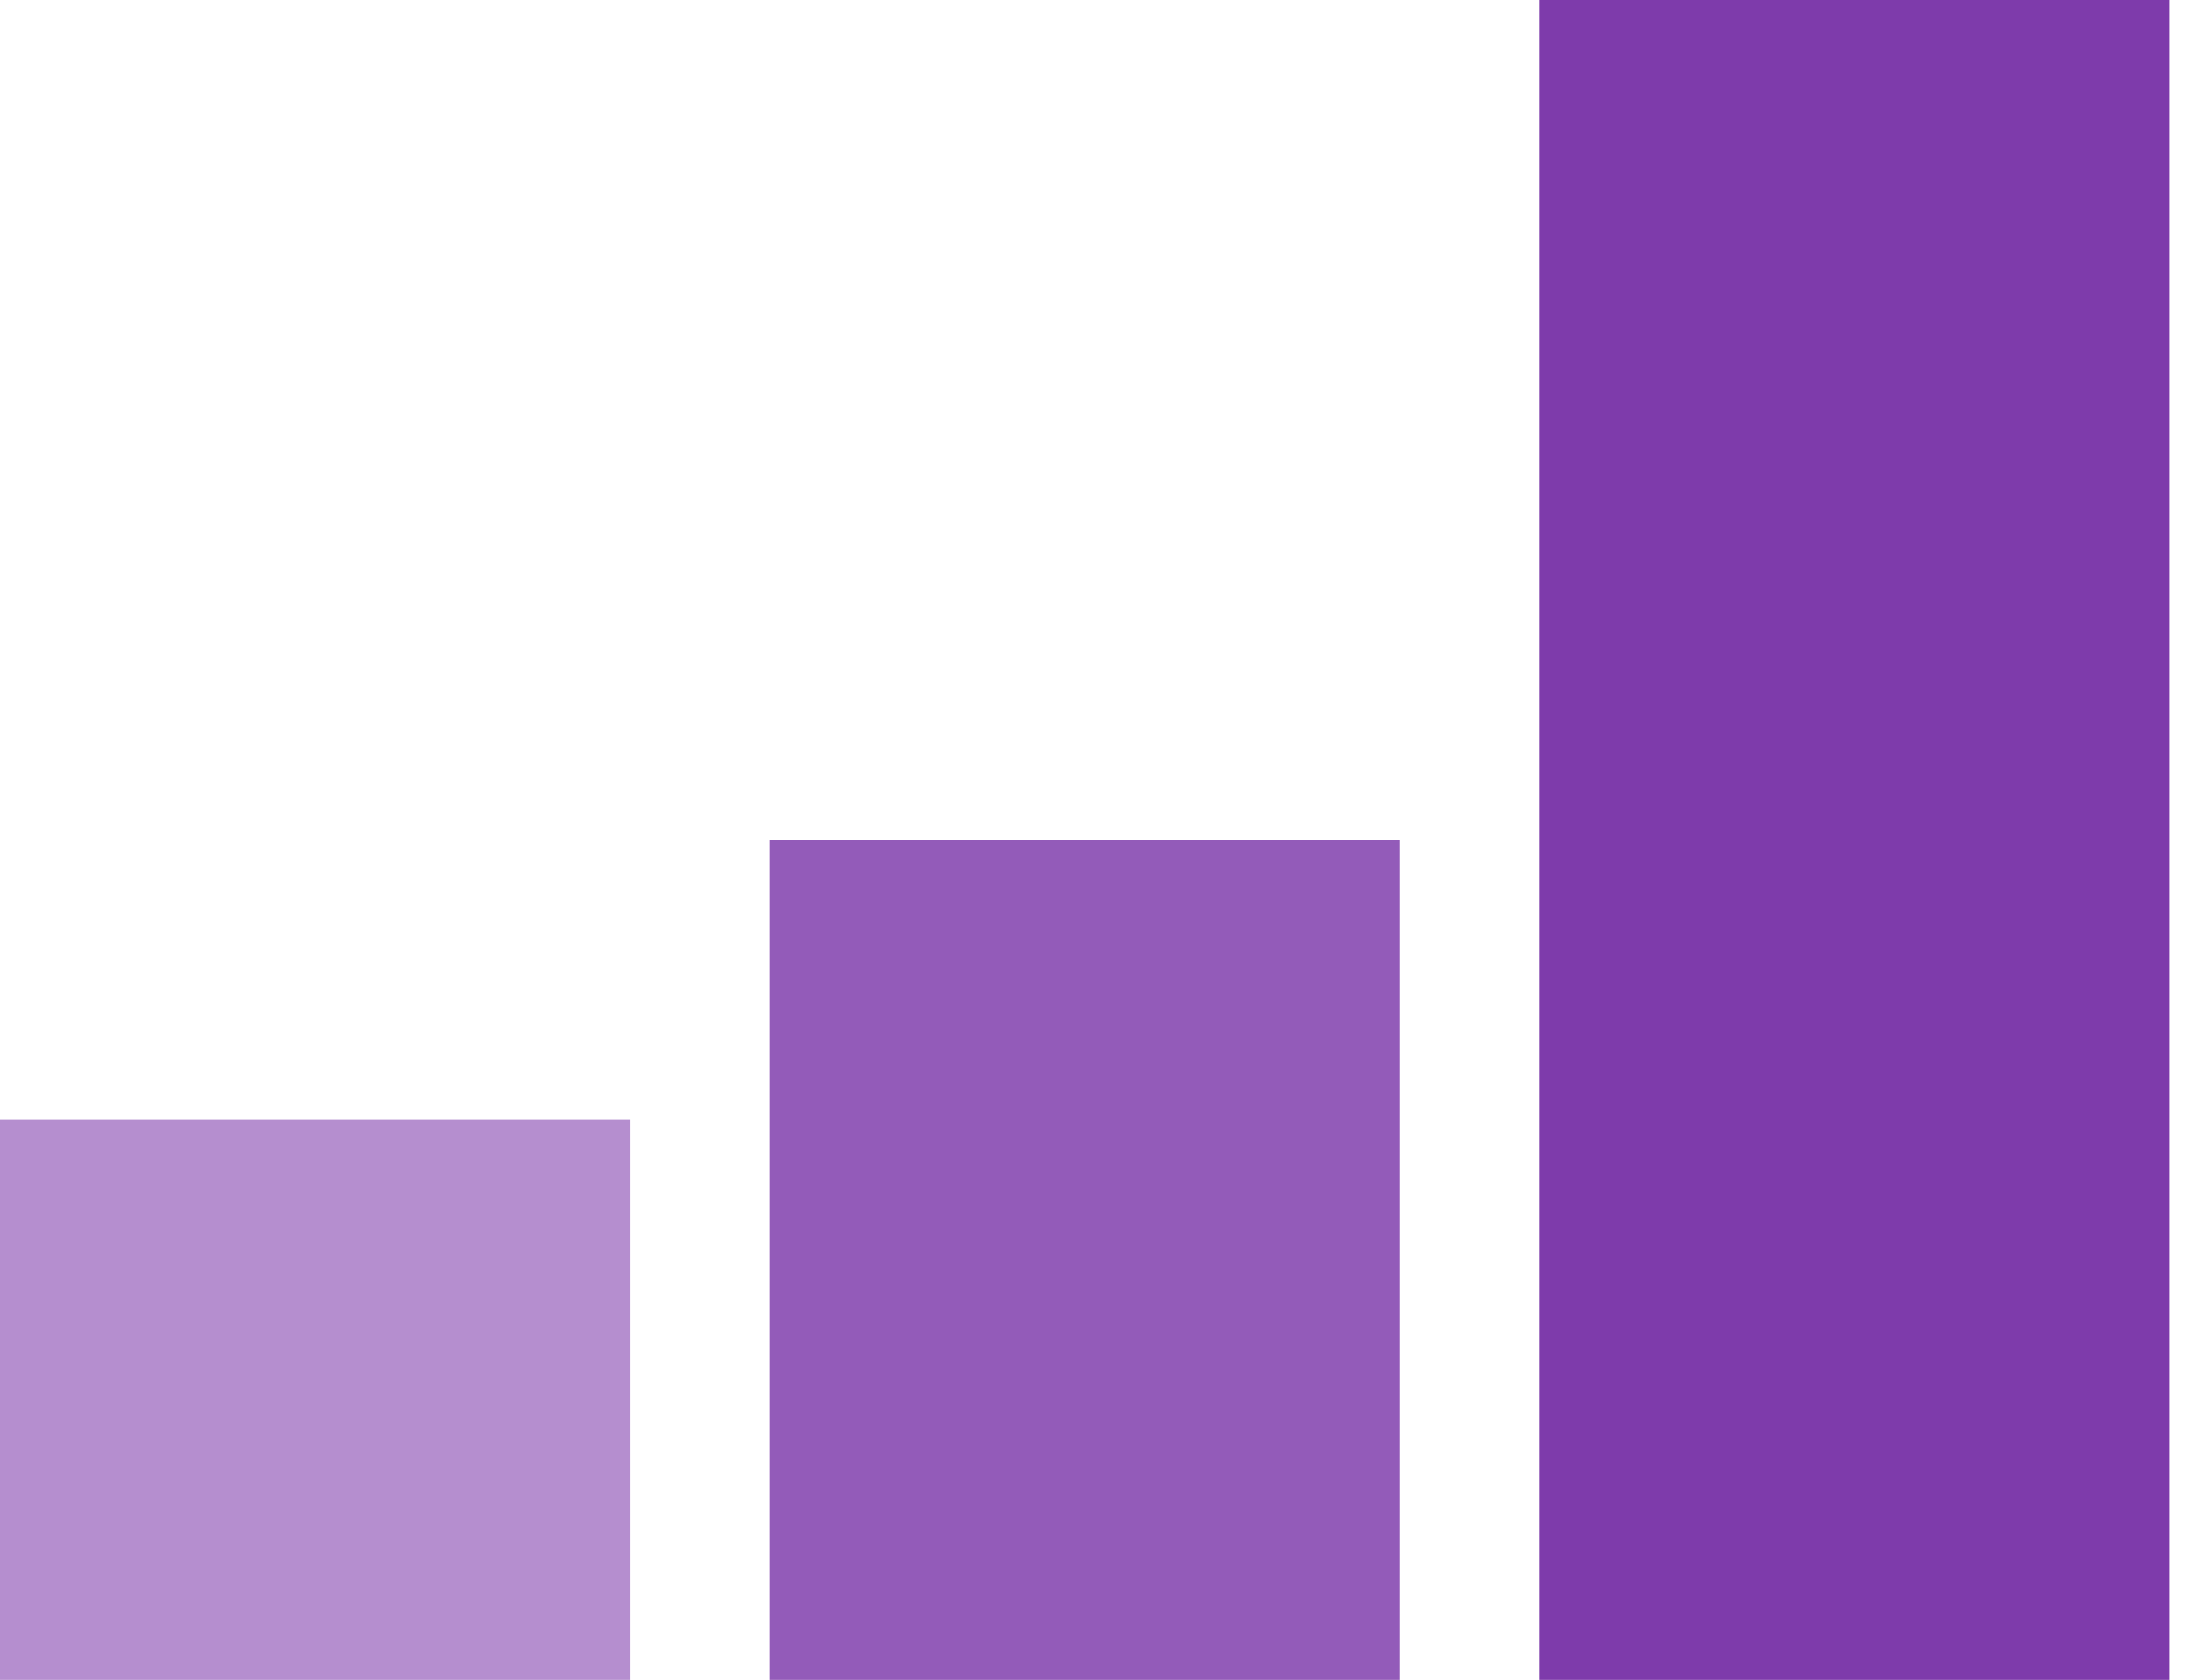 <svg width="47" height="36" viewBox="0 0 47 36" fill="none" xmlns="http://www.w3.org/2000/svg">
<rect y="24" width="13.5" height="12" fill="#B58ECF"/>
<rect x="16.5" y="18" width="13.5" height="18" fill="#935BB9"/>
<rect x="33" width="13.5" height="36" fill="#7E3BAB"/>
</svg>
